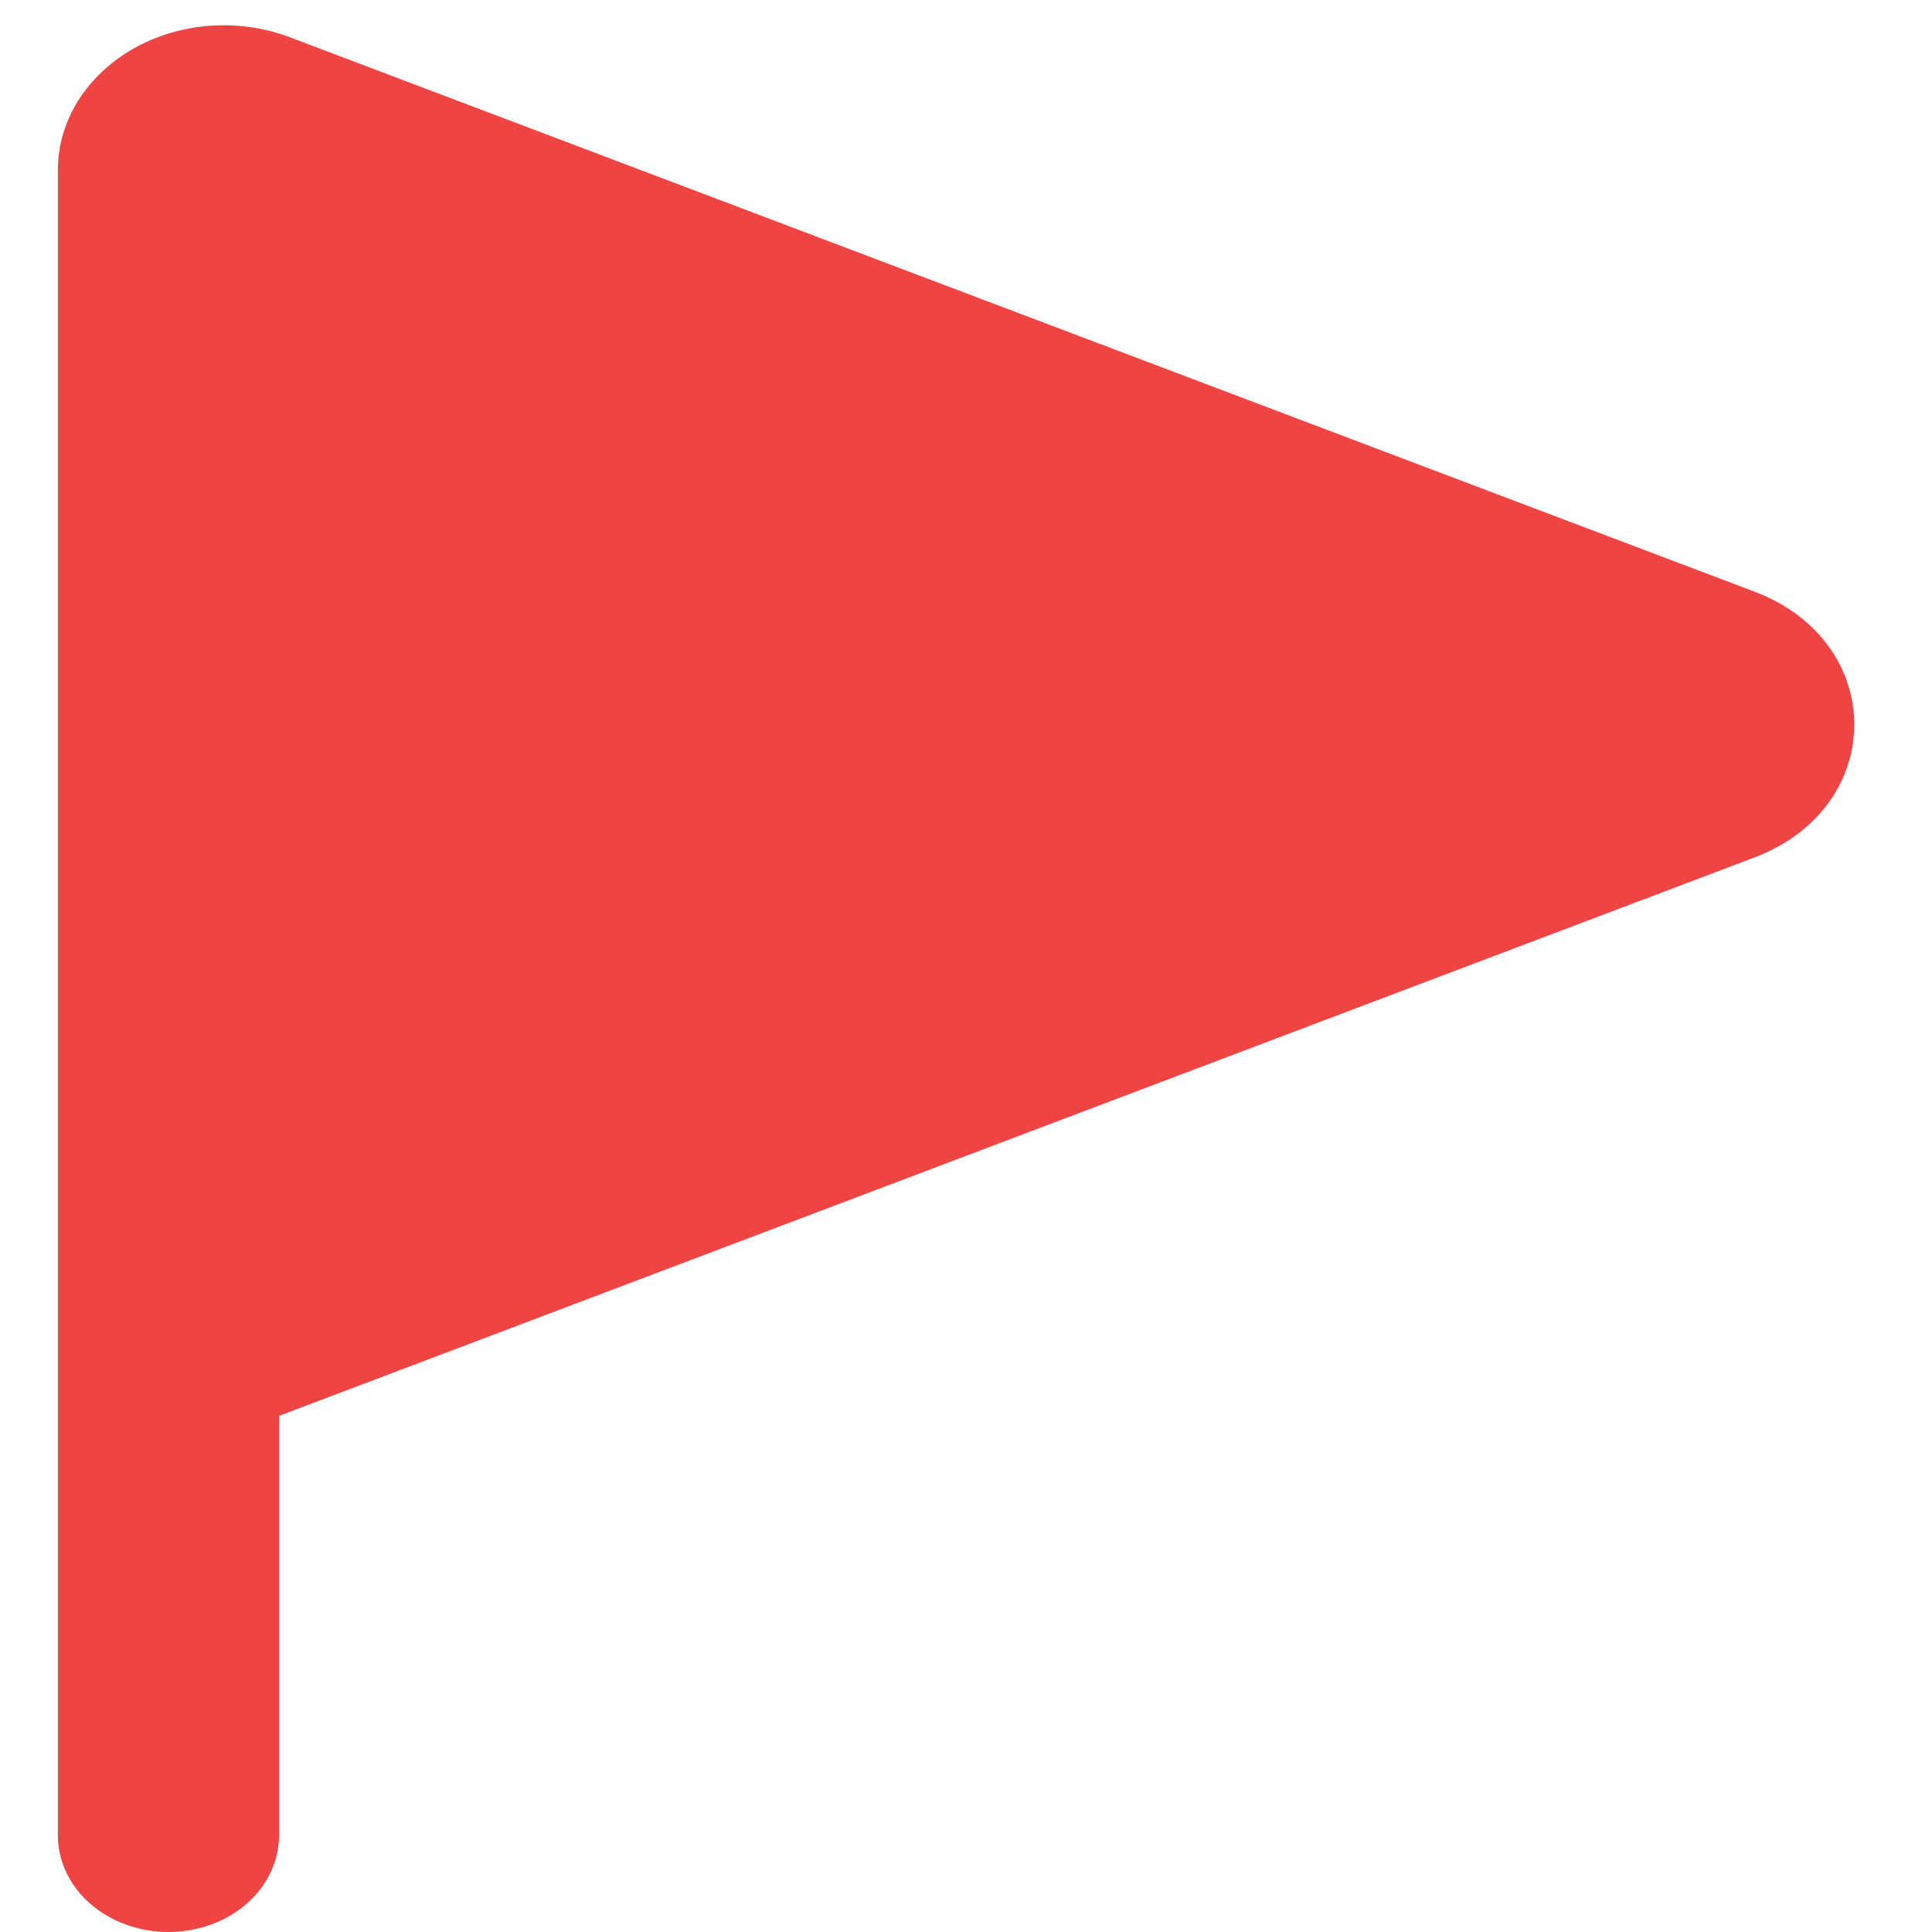 <svg width="20" height="20" viewBox="0 0 20 20" fill="none" xmlns="http://www.w3.org/2000/svg">
<path d="M2.998 0.385C2.737 0.286 2.452 0.246 2.168 0.267C1.884 0.289 1.611 0.371 1.373 0.508C1.135 0.645 0.94 0.831 0.804 1.05C0.669 1.269 0.599 1.513 0.599 1.762V19C0.599 19.265 0.719 19.52 0.934 19.707C1.149 19.895 1.44 20 1.744 20C2.047 20 2.338 19.895 2.553 19.707C2.768 19.52 2.888 19.265 2.888 19V14.657L18.16 8.877C19.54 8.354 19.54 6.646 18.16 6.124L2.998 0.385Z" fill="#ED2D2D" fill-opacity="0.89"/>
</svg>
